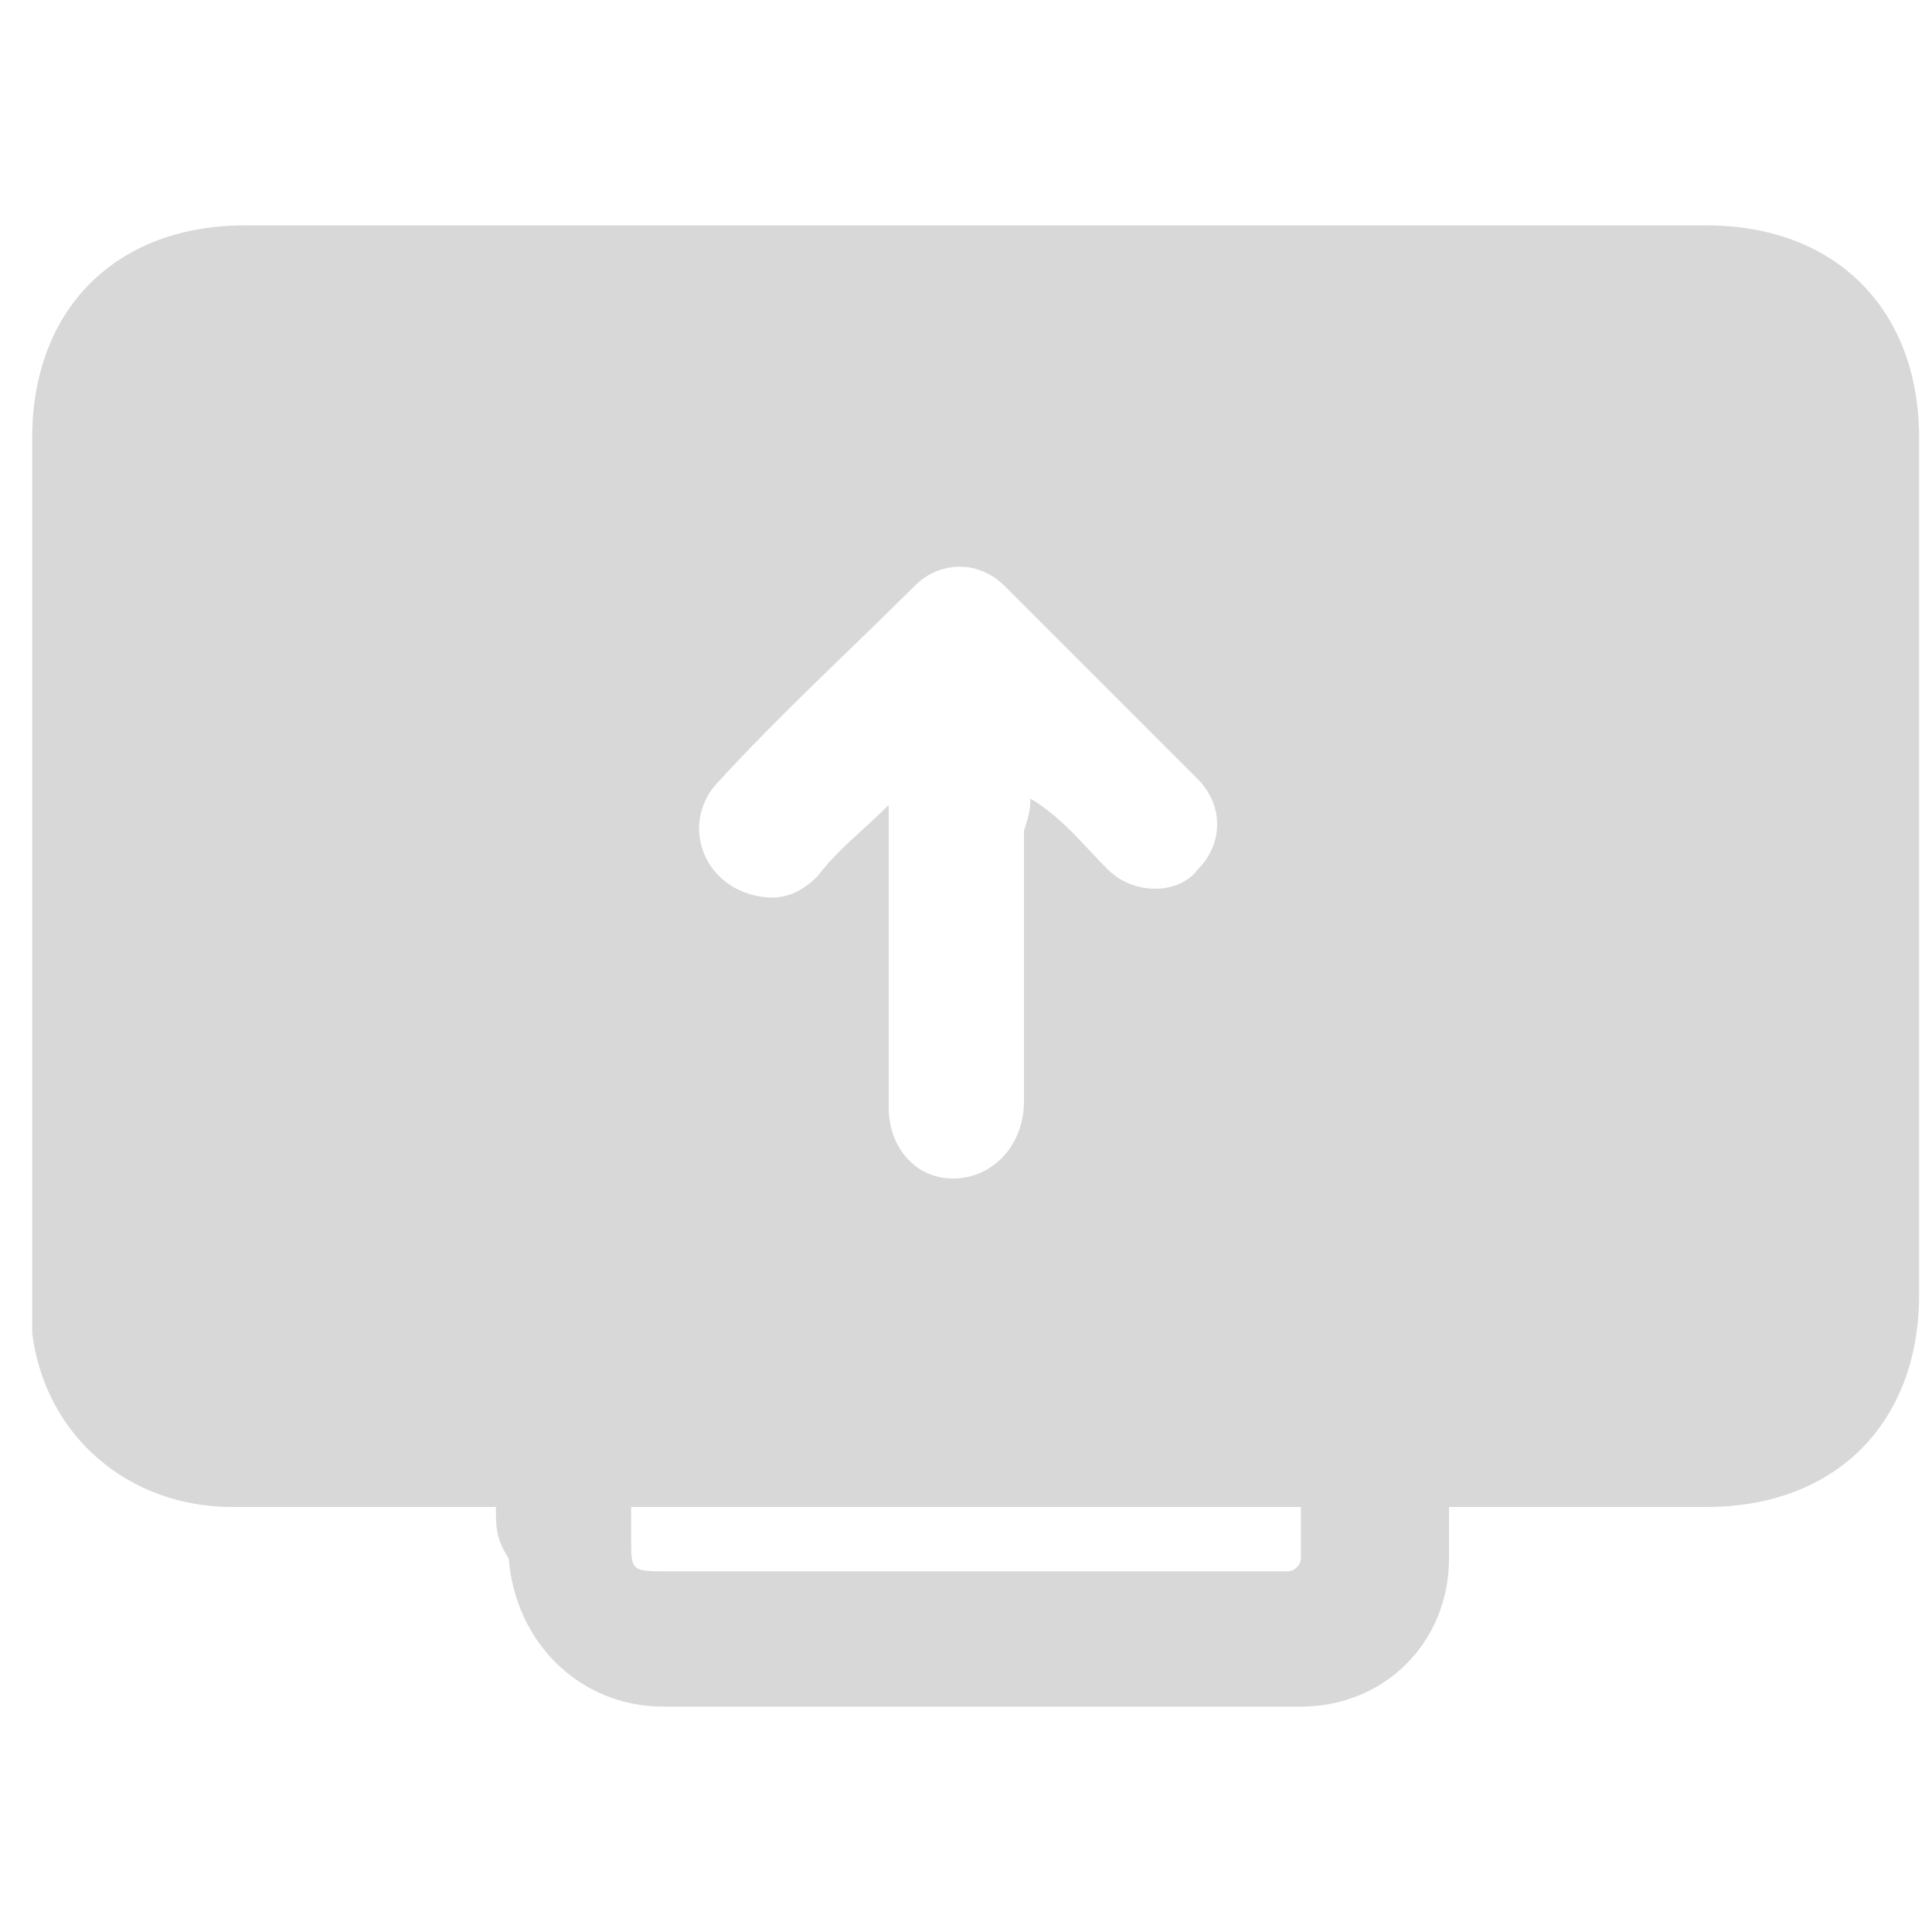<?xml version="1.0" encoding="utf-8"?>
<!-- Generator: Adobe Illustrator 26.4.0, SVG Export Plug-In . SVG Version: 6.00 Build 0)  -->
<svg version="1.1" id="Layer_1" xmlns="http://www.w3.org/2000/svg" xmlns:xlink="http://www.w3.org/1999/xlink" x="0px" y="0px"
	 viewBox="0 0 30 30" style="enable-background:new 0 0 30 30;" xml:space="preserve">
<style type="text/css">
	.st0{fill:#D8D8D8;}
</style>
<path class="st0" d="M7.7,23.4c-1.4,0-2.8,0-4.1,0c-1.6,0-2.9-1.1-3.1-2.7c0-0.2,0-0.4,0-0.6c0-4.4,0-8.9,0-13.3
	c0-2,1.3-3.3,3.3-3.3c7.6,0,15.1,0,22.7,0c2,0,3.3,1.3,3.3,3.3c0,4.4,0,8.9,0,13.3c0,2-1.3,3.3-3.3,3.3c-1.2,0-2.4,0-3.6,0
	c-0.1,0-0.2,0-0.4,0c0,0.3,0,0.5,0,0.8c0,1.3-1,2.3-2.3,2.3c-3.3,0-6.6,0-9.9,0c-1.3,0-2.3-1-2.4-2.3C7.7,23.9,7.7,23.7,7.7,23.4
	L7.7,23.4z M16,12.4C16.1,12.4,16.1,12.4,16,12.4c0.5,0.3,0.8,0.7,1.2,1.1c0.4,0.4,1.1,0.4,1.4,0c0.4-0.4,0.4-1,0-1.4c-1-1-2-2-3-3
	c-0.4-0.4-1-0.4-1.4,0c-1,1-2.1,2-3.1,3.1c-0.5,0.6-0.2,1.5,0.6,1.7c0.4,0.1,0.7,0,1-0.3c0.3-0.4,0.7-0.7,1.1-1.1c0,0.2,0,0.3,0,0.4
	c0,1.4,0,2.9,0,4.3c0,0.6,0.4,1.1,1,1.1c0.6,0,1.1-0.5,1.1-1.2c0-1.4,0-2.8,0-4.2C16,12.6,16,12.5,16,12.4L16,12.4z M9.8,23.4
	c0,0.2,0,0.3,0,0.5c0,0.5,0,0.5,0.6,0.5c3.1,0,6.2,0,9.3,0c0.1,0,0.2,0,0.3,0c0.1,0,0.2-0.1,0.2-0.2c0-0.3,0-0.5,0-0.8L9.8,23.4
	L9.8,23.4z"/>
</svg>
